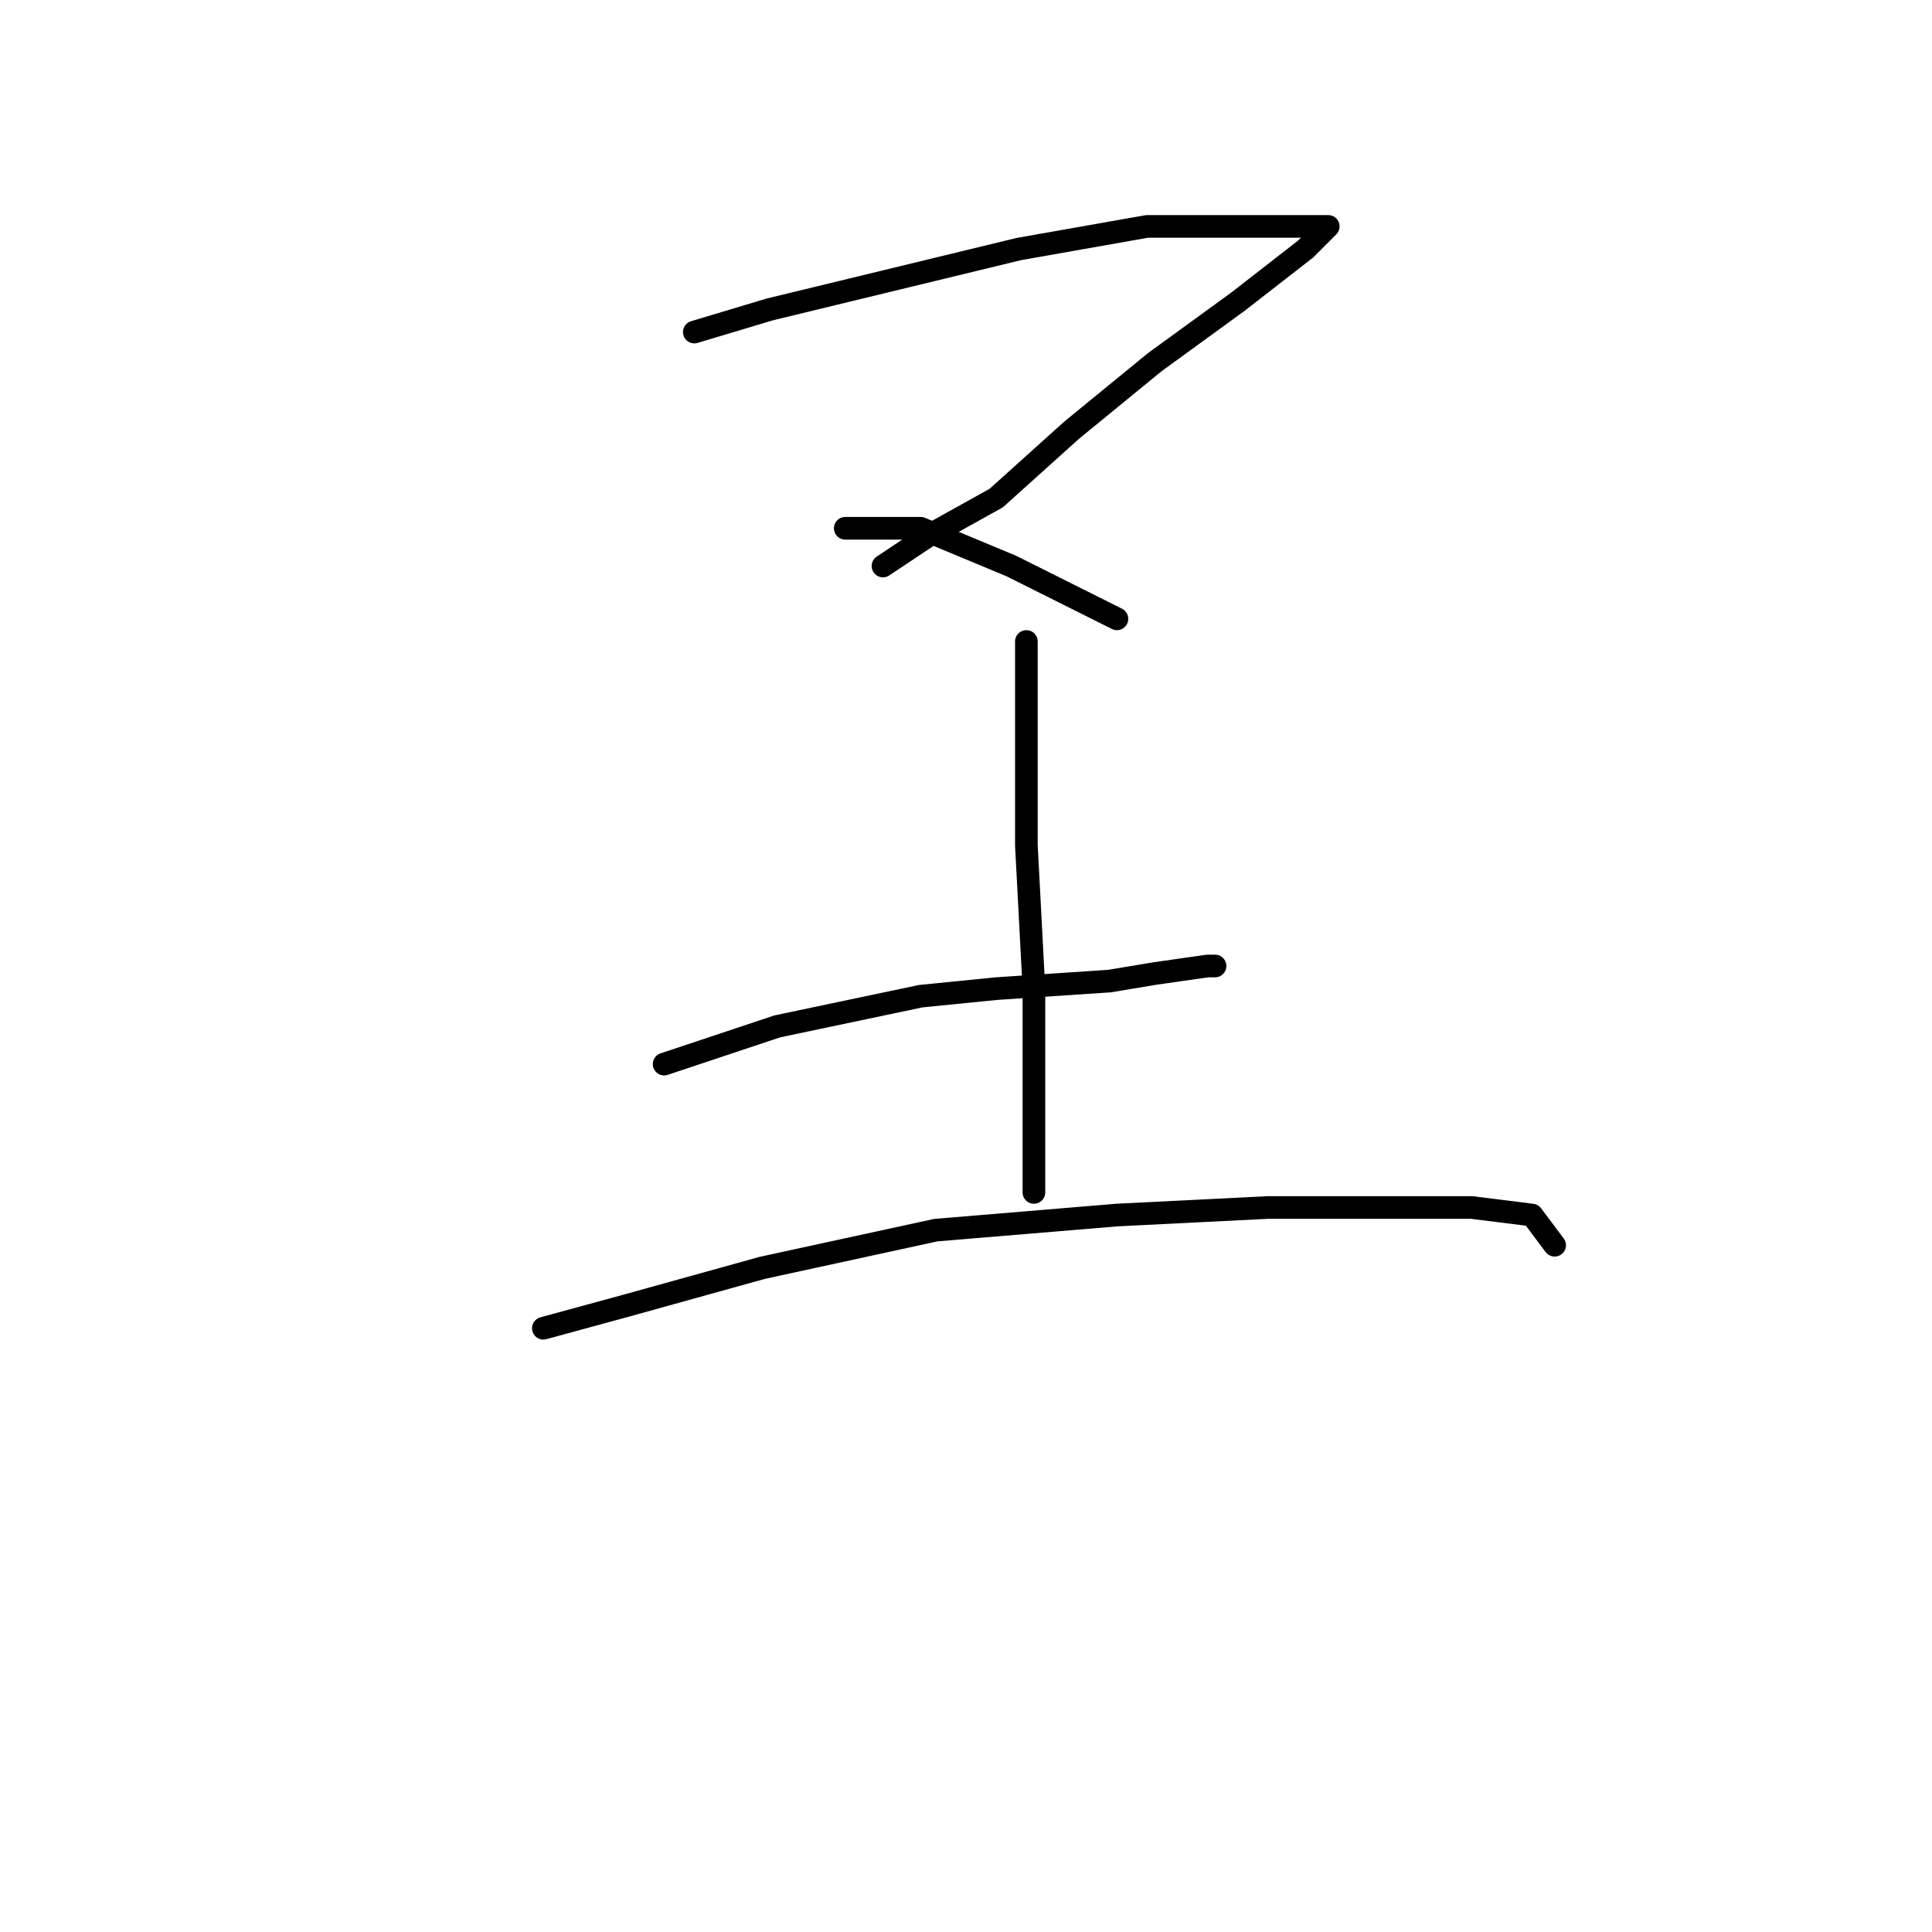 <?xml version="1.0" standalone="no"?>
    <svg width="256" height="256" xmlns="http://www.w3.org/2000/svg" version="1.1">
    <polyline stroke="black" stroke-width="3" stroke-linecap="round" fill="transparent" stroke-linejoin="round" points="92 44 102 41 135 33 152 30 167 30 174 30 176 30 173 33 164 40 153 48 142 57 132 66 123 71 117 75 117 75 " />
        <polyline stroke="black" stroke-width="3" stroke-linecap="round" fill="transparent" stroke-linejoin="round" points="112 70 122 70 134 75 144 80 148 82 148 82 " />
        <polyline stroke="black" stroke-width="3" stroke-linecap="round" fill="transparent" stroke-linejoin="round" points="88 141 103 136 122 132 132 131 147 130 153 129 160 128 161 128 161 128 " />
        <polyline stroke="black" stroke-width="3" stroke-linecap="round" fill="transparent" stroke-linejoin="round" points="136 85 136 97 136 112 137 131 137 147 137 158 137 158 " />
        <polyline stroke="black" stroke-width="3" stroke-linecap="round" fill="transparent" stroke-linejoin="round" points="72 176 83 173 101 168 124 163 148 161 168 160 184 160 195 160 203 161 206 165 206 165 " />
        </svg>